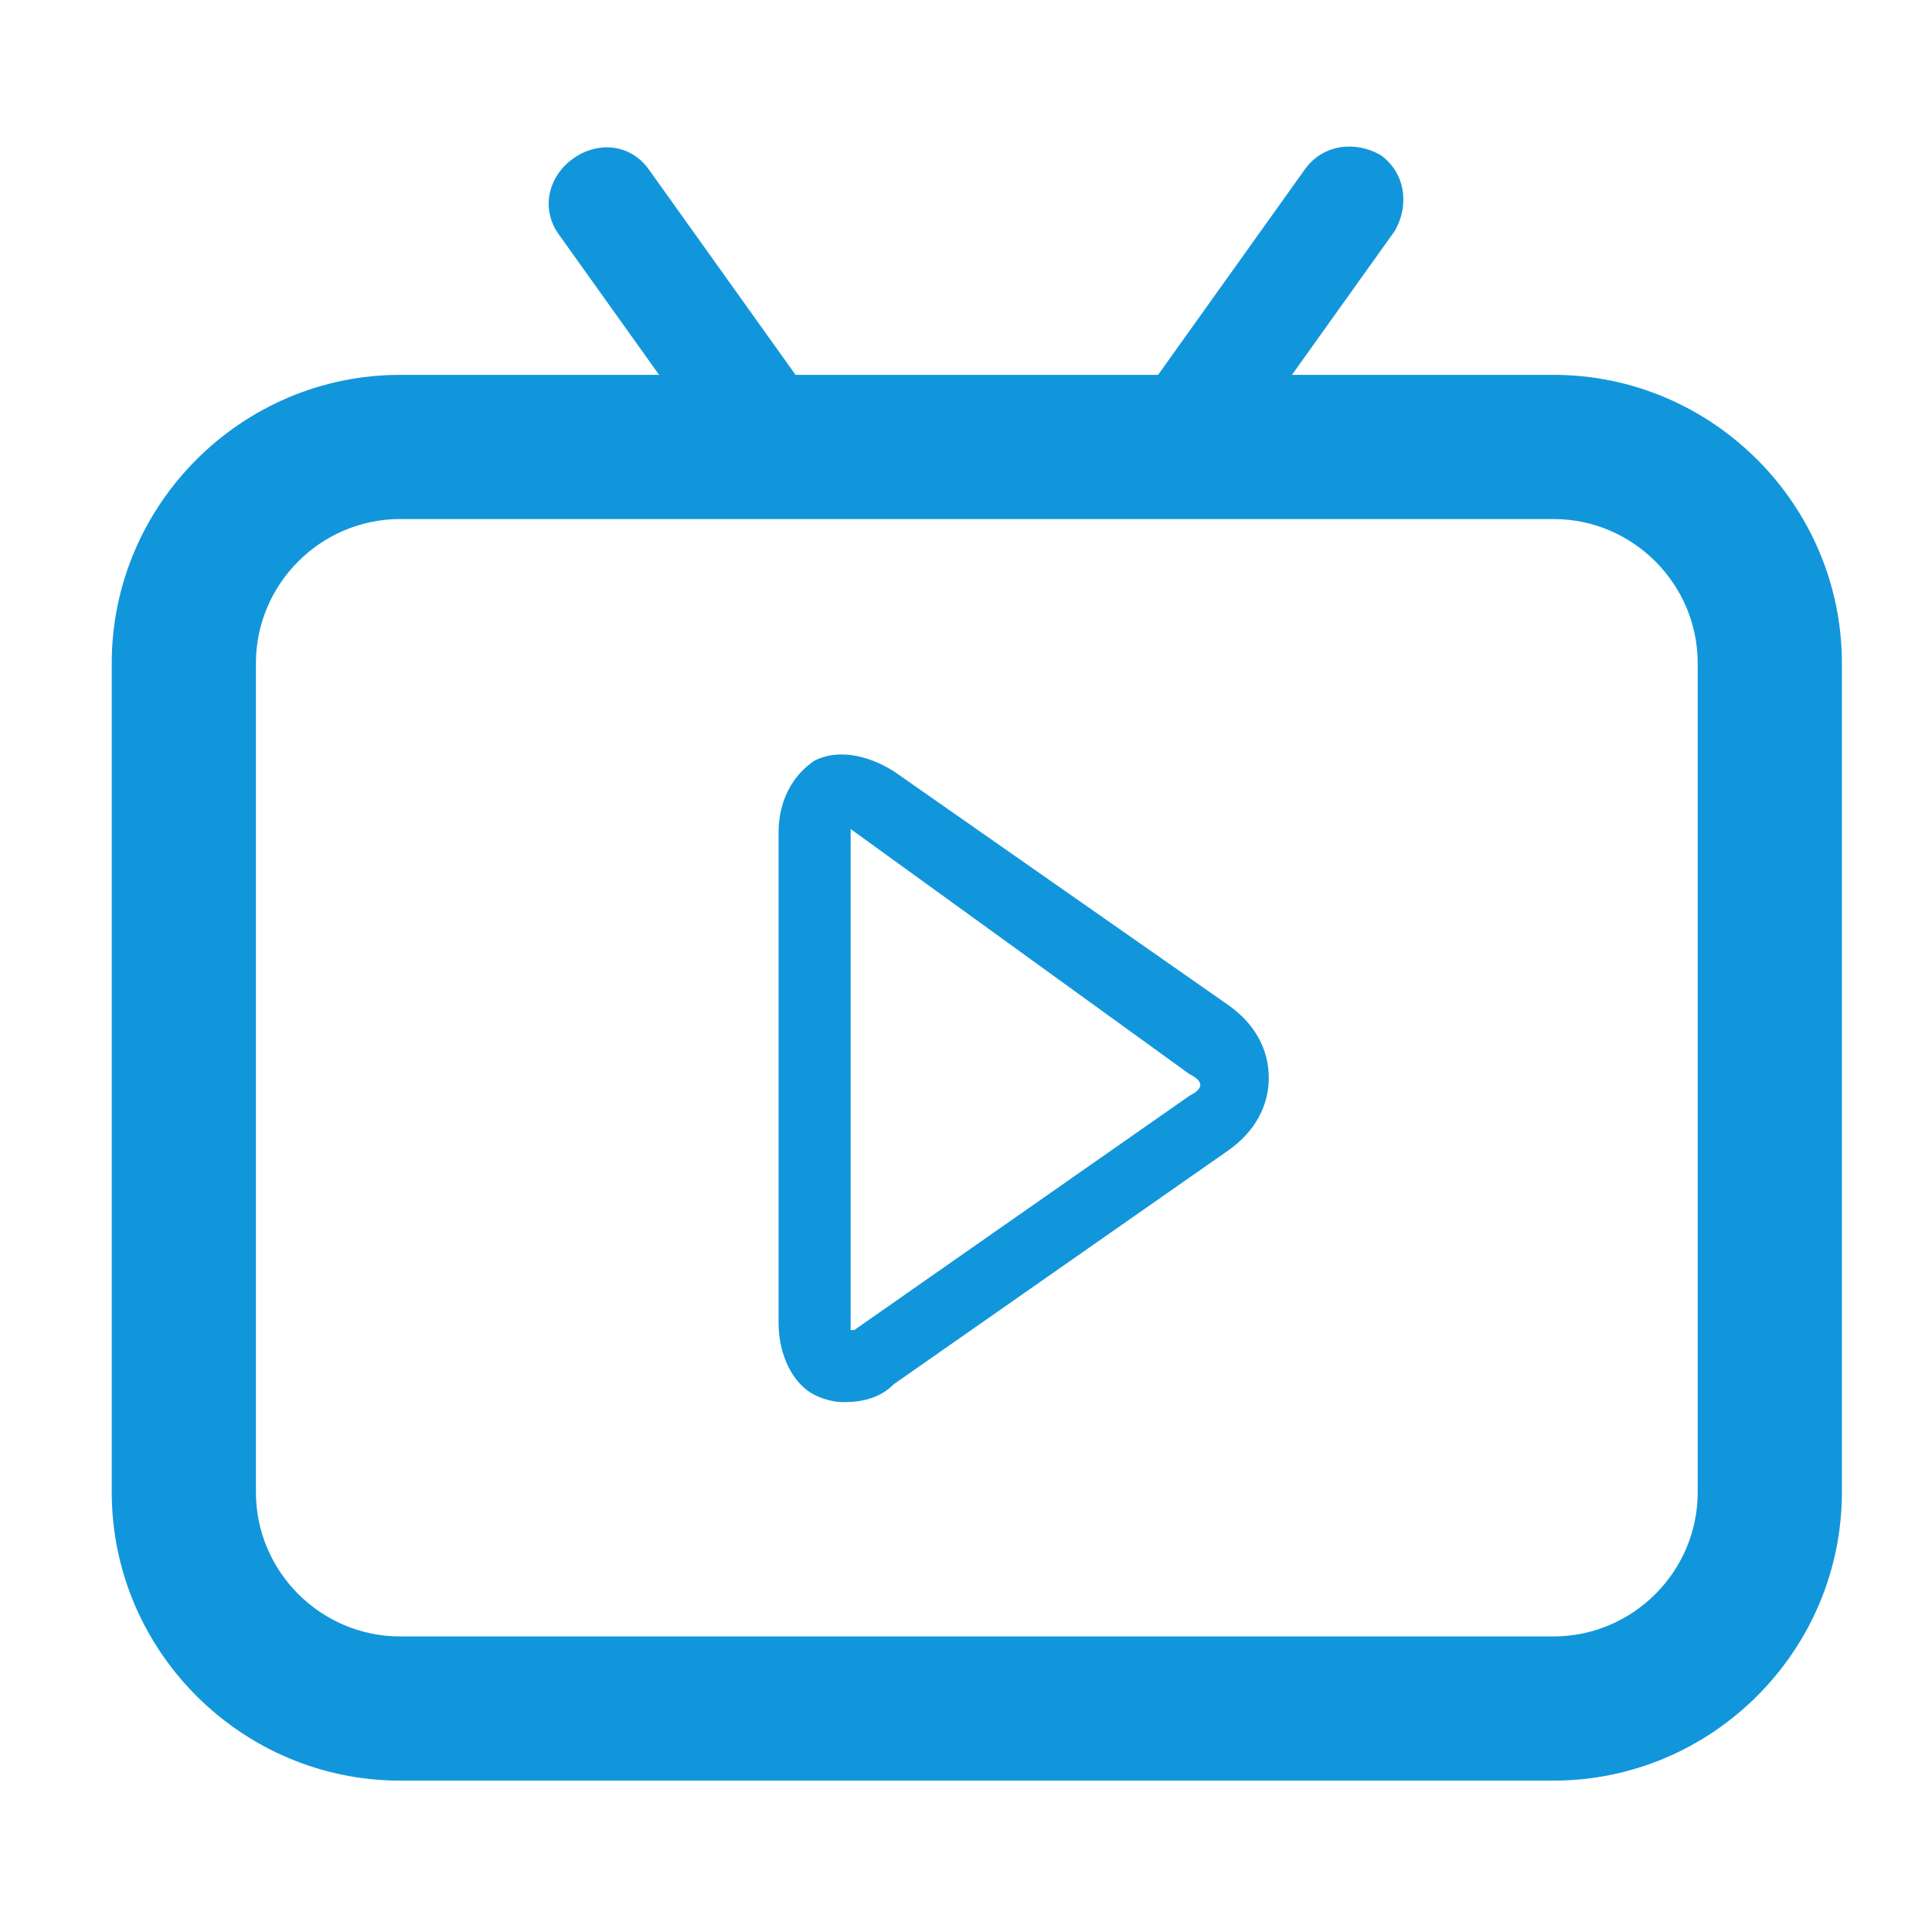 <?xml version="1.0" standalone="no"?><!DOCTYPE svg PUBLIC "-//W3C//DTD SVG 1.1//EN" "http://www.w3.org/Graphics/SVG/1.1/DTD/svg11.dtd"><svg t="1640414776859" class="icon" viewBox="0 0 1024 1024" version="1.1" xmlns="http://www.w3.org/2000/svg" p-id="2079" xmlns:xlink="http://www.w3.org/1999/xlink" width="200" height="200"><defs><style type="text/css"></style></defs><path d="M823.403 943.761h-611.343c-84.06 0-152.836-68.776-152.836-152.836v-439.403c0-84.06 68.776-152.836 152.836-152.836h611.343c84.06 0 152.836 68.776 152.836 152.836v439.403c0 84.06-68.776 152.836-152.836 152.836z m-611.343-668.657c-42.03 0-76.418 34.388-76.418 76.418v439.403c0 42.03 34.388 76.418 76.418 76.418h611.343c42.03 0 76.418-34.388 76.418-76.418v-439.403c0-42.03-34.388-76.418-76.418-76.418h-611.343z" fill="#1296db" p-id="2080"></path><path d="M620.896 269.373c-5.731 0-11.463-1.91-17.194-5.731-13.373-9.552-15.284-26.746-7.642-40.119l95.522-133.731c9.552-13.373 26.746-15.284 40.119-7.642 13.373 9.552 15.284 26.746 7.642 40.119l-95.522 133.731c-3.821 7.642-13.373 13.373-22.925 13.373zM414.567 269.373c-9.552 0-17.194-3.821-22.925-11.463l-95.522-133.731c-9.552-13.373-5.731-30.567 7.642-40.119s30.567-7.642 40.119 5.731l95.522 133.731c9.552 13.373 5.731 30.567-7.642 40.119-5.731 3.821-11.463 5.731-17.194 5.731z" fill="#1296db" p-id="2081"></path><path d="M447.045 743.164c-5.731 0-11.463-1.91-15.284-3.821-11.463-5.731-19.104-21.015-19.104-38.209V441.313c0-17.194 7.642-30.567 19.104-38.209 11.463-5.731 26.746-3.821 42.03 5.731l177.672 124.179c13.373 9.552 21.015 22.925 21.015 38.209s-7.642 28.657-21.015 38.209l-177.672 124.179c-7.642 7.642-17.194 9.552-26.746 9.552z m3.821-303.761v265.552h1.91l177.672-124.179c3.821-1.91 5.731-3.821 5.731-5.731 0-1.91-1.91-3.821-5.731-5.731L450.866 439.403c1.91 0 0 0 0 0z" fill="#1296db" p-id="2082"></path></svg>